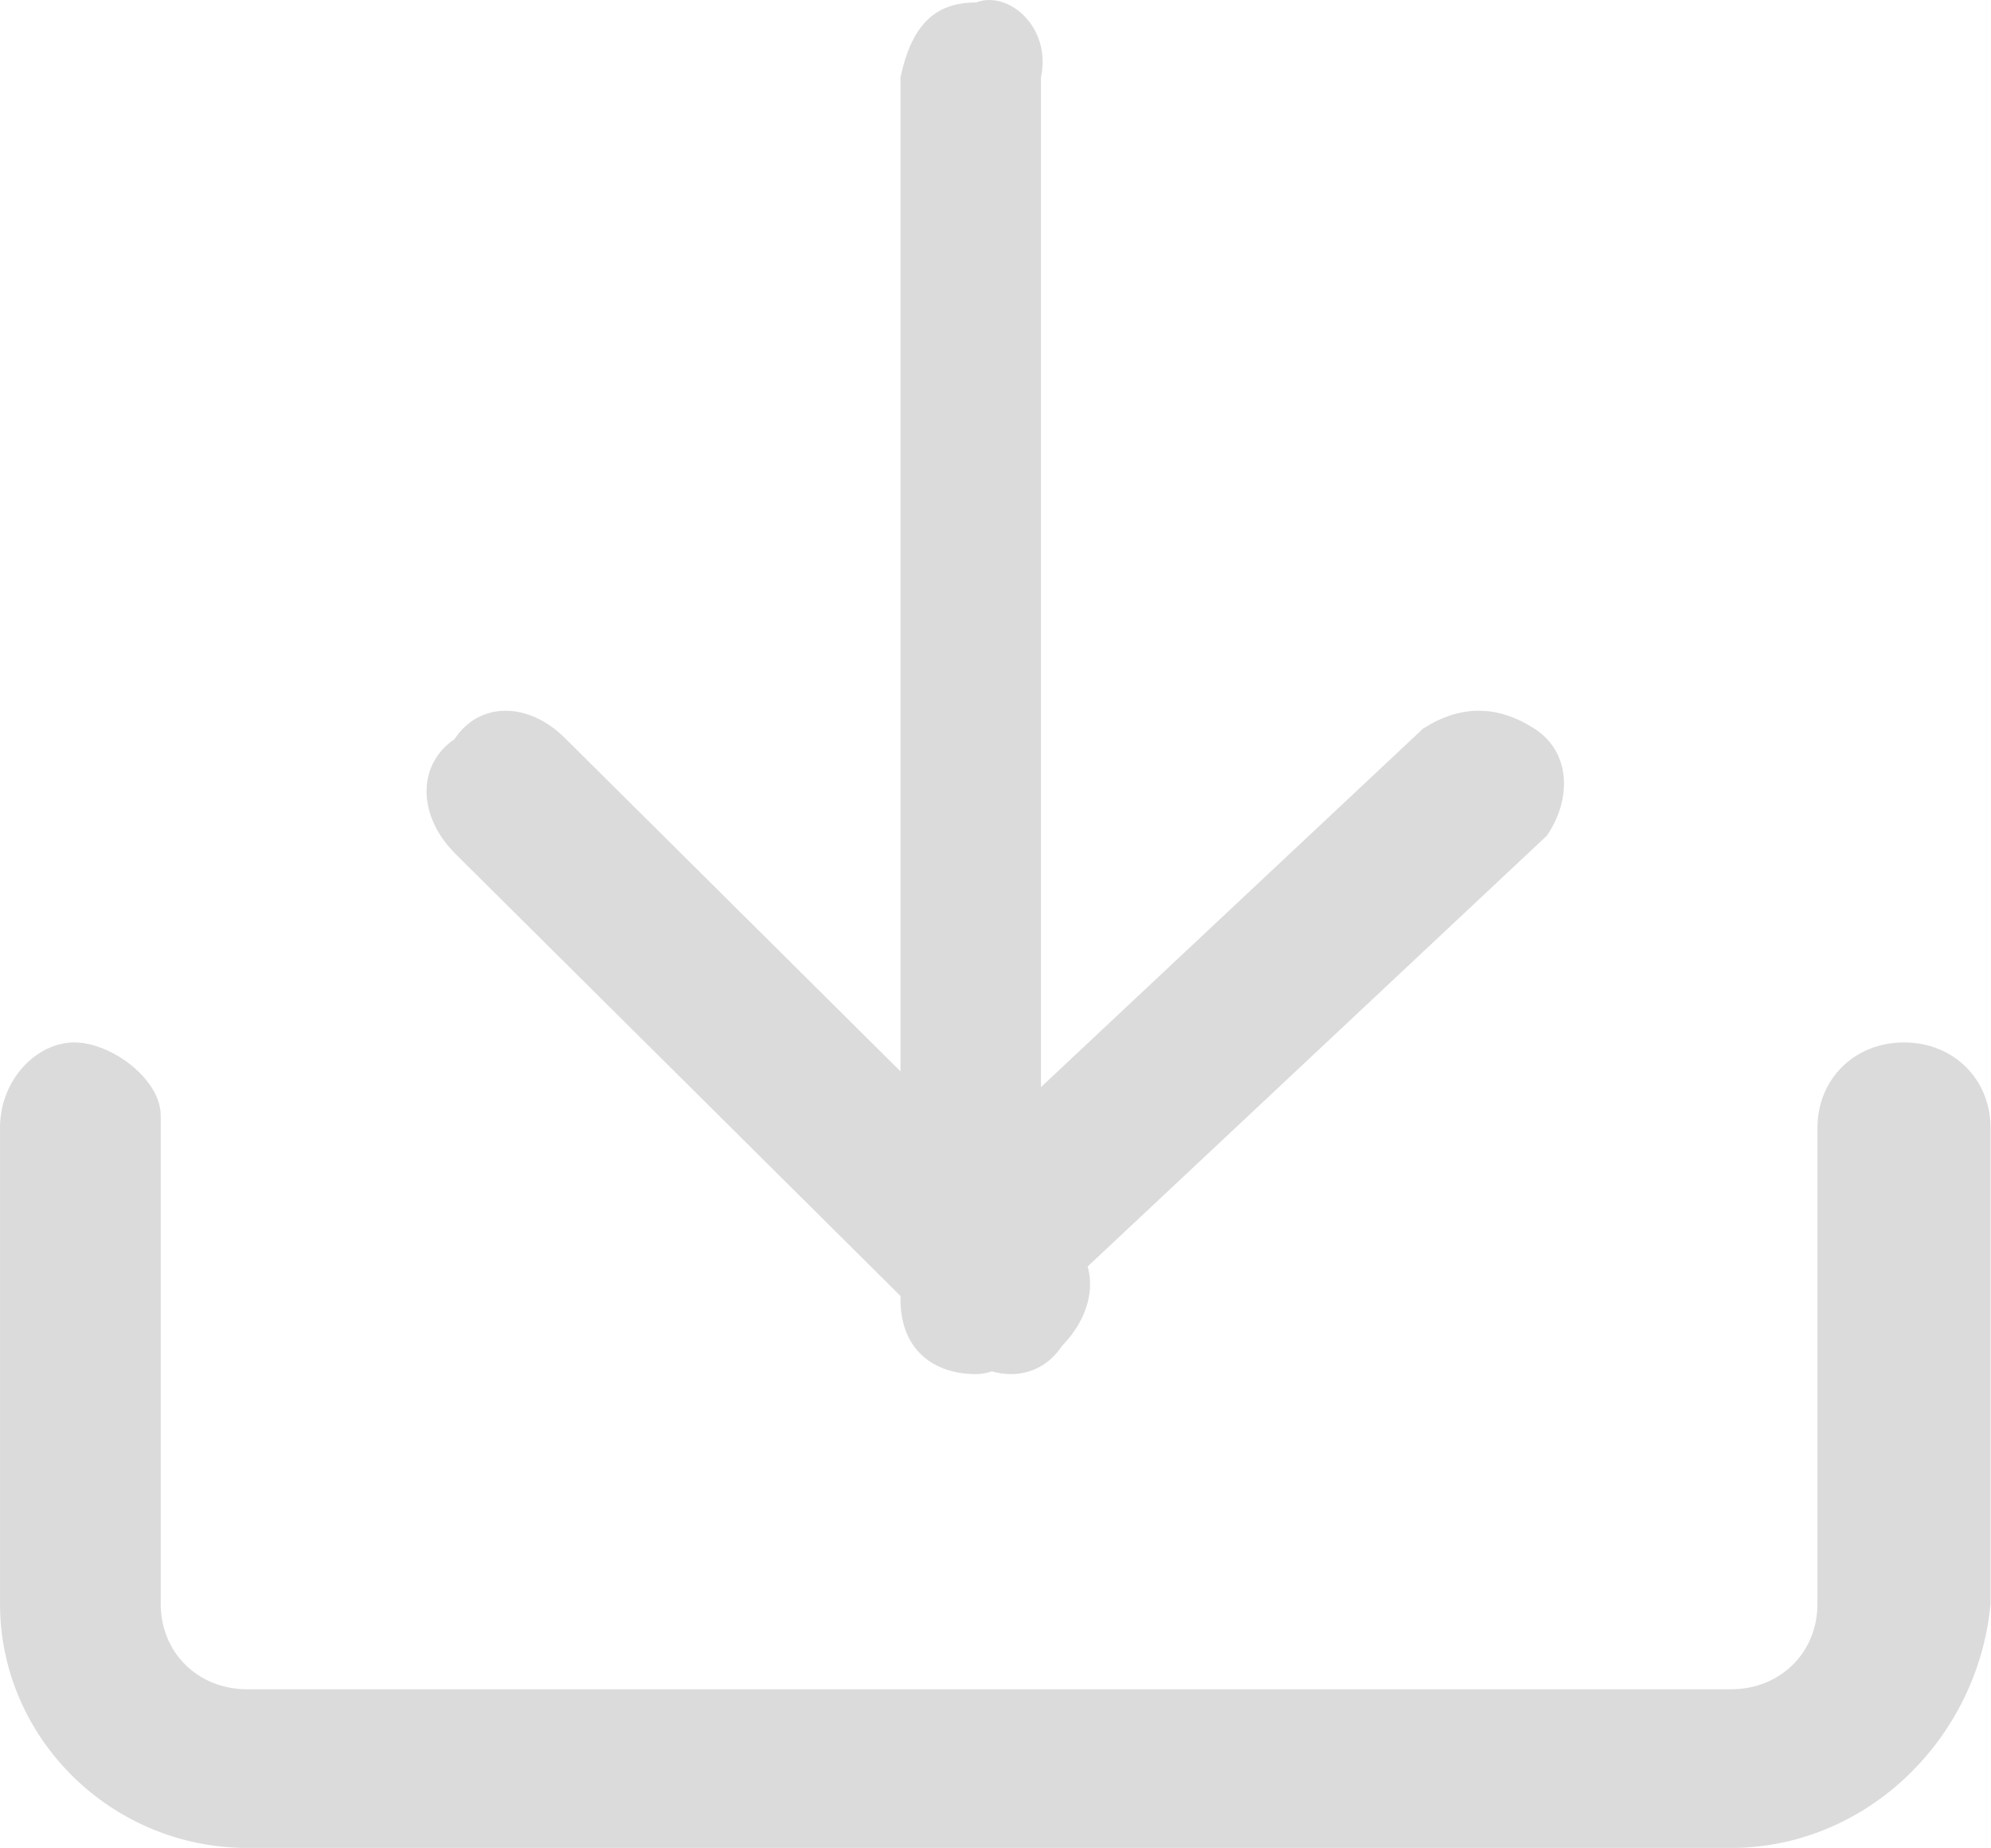 <?xml version="1.0" standalone="no"?><!DOCTYPE svg PUBLIC "-//W3C//DTD SVG 1.1//EN" "http://www.w3.org/Graphics/SVG/1.1/DTD/svg11.dtd"><svg class="icon" width="128px" height="118.83px" viewBox="0 0 1103 1024" version="1.1" xmlns="http://www.w3.org/2000/svg"><path d="M958.921 1024H136.977C61.623 1024 0 963.139 0 888.729V624.988C0 597.944 20.558 577.648 41.091 577.648c20.558 0 47.943 20.296 47.943 40.565v270.515c0 27.044 20.558 47.366 47.943 47.366h821.944c27.385 0 47.943-20.296 47.943-47.366V624.988c0-27.044 20.532-47.34 47.943-47.34 27.385 0 47.943 20.296 47.943 47.34v263.741C1095.925 963.139 1034.25 1024 958.921 1024M582.804 720.35l274.112-257.23c13.679-19.797 13.679-46.184-6.879-59.365-20.558-13.207-41.117-13.207-61.675 0l-274.086 257.23c-20.558 19.797-20.558 46.158 0 59.339 20.558 19.797 47.97 19.797 68.528 0M251.769 472.624l274.821 273.062c20.611 21.005 48.101 21.005 61.833 0 20.611-21.005 20.611-49.02 0-63.014L313.601 409.61c-20.611-21.005-48.101-21.005-61.833 0-20.611 13.994-20.611 42.01 0 63.014M498.864 42.814v677.168c0 27.648 17.959 41.458 41.905 41.458 17.959 0 35.918-20.742 35.918-41.458V42.814C582.673 15.166 558.727-5.55 540.768 1.356c-23.945 0-35.918 13.811-41.905 41.458" fill="#dbdbdb" /></svg>